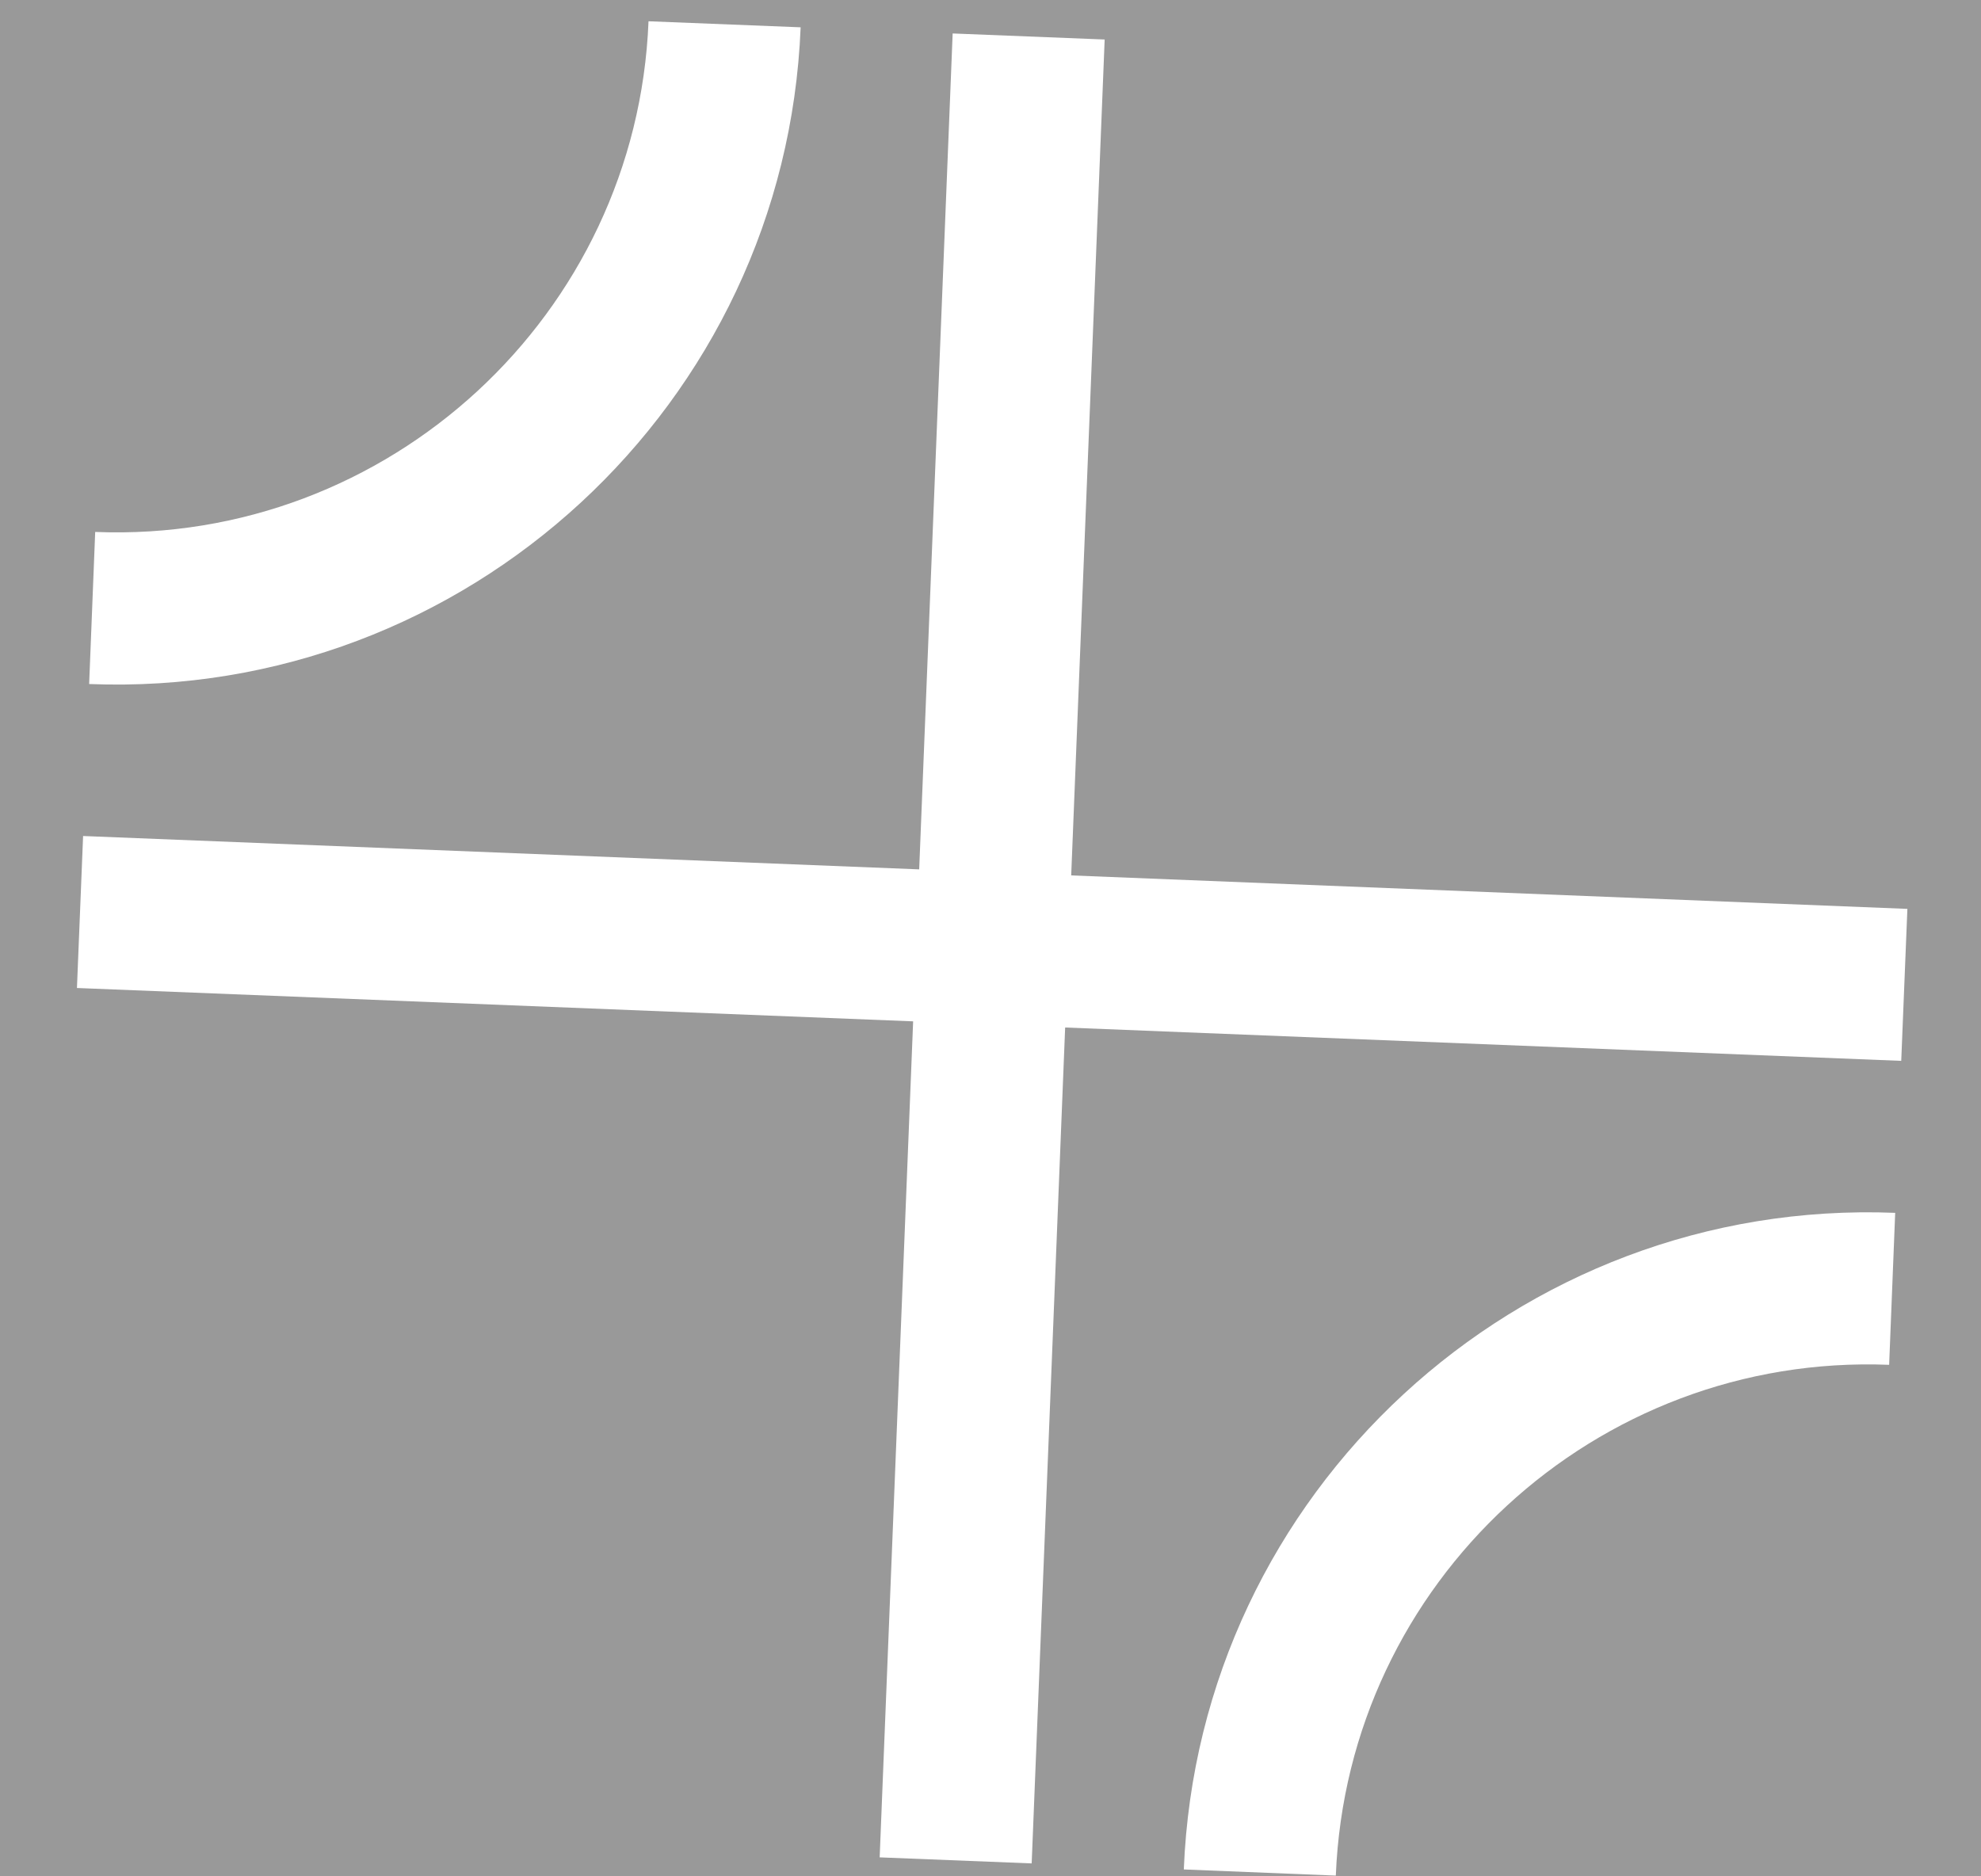 <svg width="19" height="18" viewBox="0 0 19 18" fill="none" xmlns="http://www.w3.org/2000/svg" style="opacity: 0.5">
<rect x="0" y="0" width="19" height="18" fill="#333333" stroke="none"/>
<path d="M10.595 0.379L9.137 0.321L8.816 8.34L0.797 8.02L0.738 9.478L8.758 9.798L8.437 17.818L9.895 17.876L10.216 9.857L18.235 10.177L18.294 8.719L10.274 8.398L10.595 0.379Z" fill="white"/>
<path d="M7.679 0.262L6.22 0.204C6.108 3.018 3.727 5.216 0.913 5.103L0.855 6.562C4.473 6.706 7.534 3.88 7.679 0.262Z" fill="white"/>
<path d="M11.354 17.934L12.812 17.993C12.924 15.178 15.305 12.981 18.119 13.093L18.177 11.635C14.559 11.491 11.498 14.316 11.354 17.934Z" fill="white"/>
</svg>
